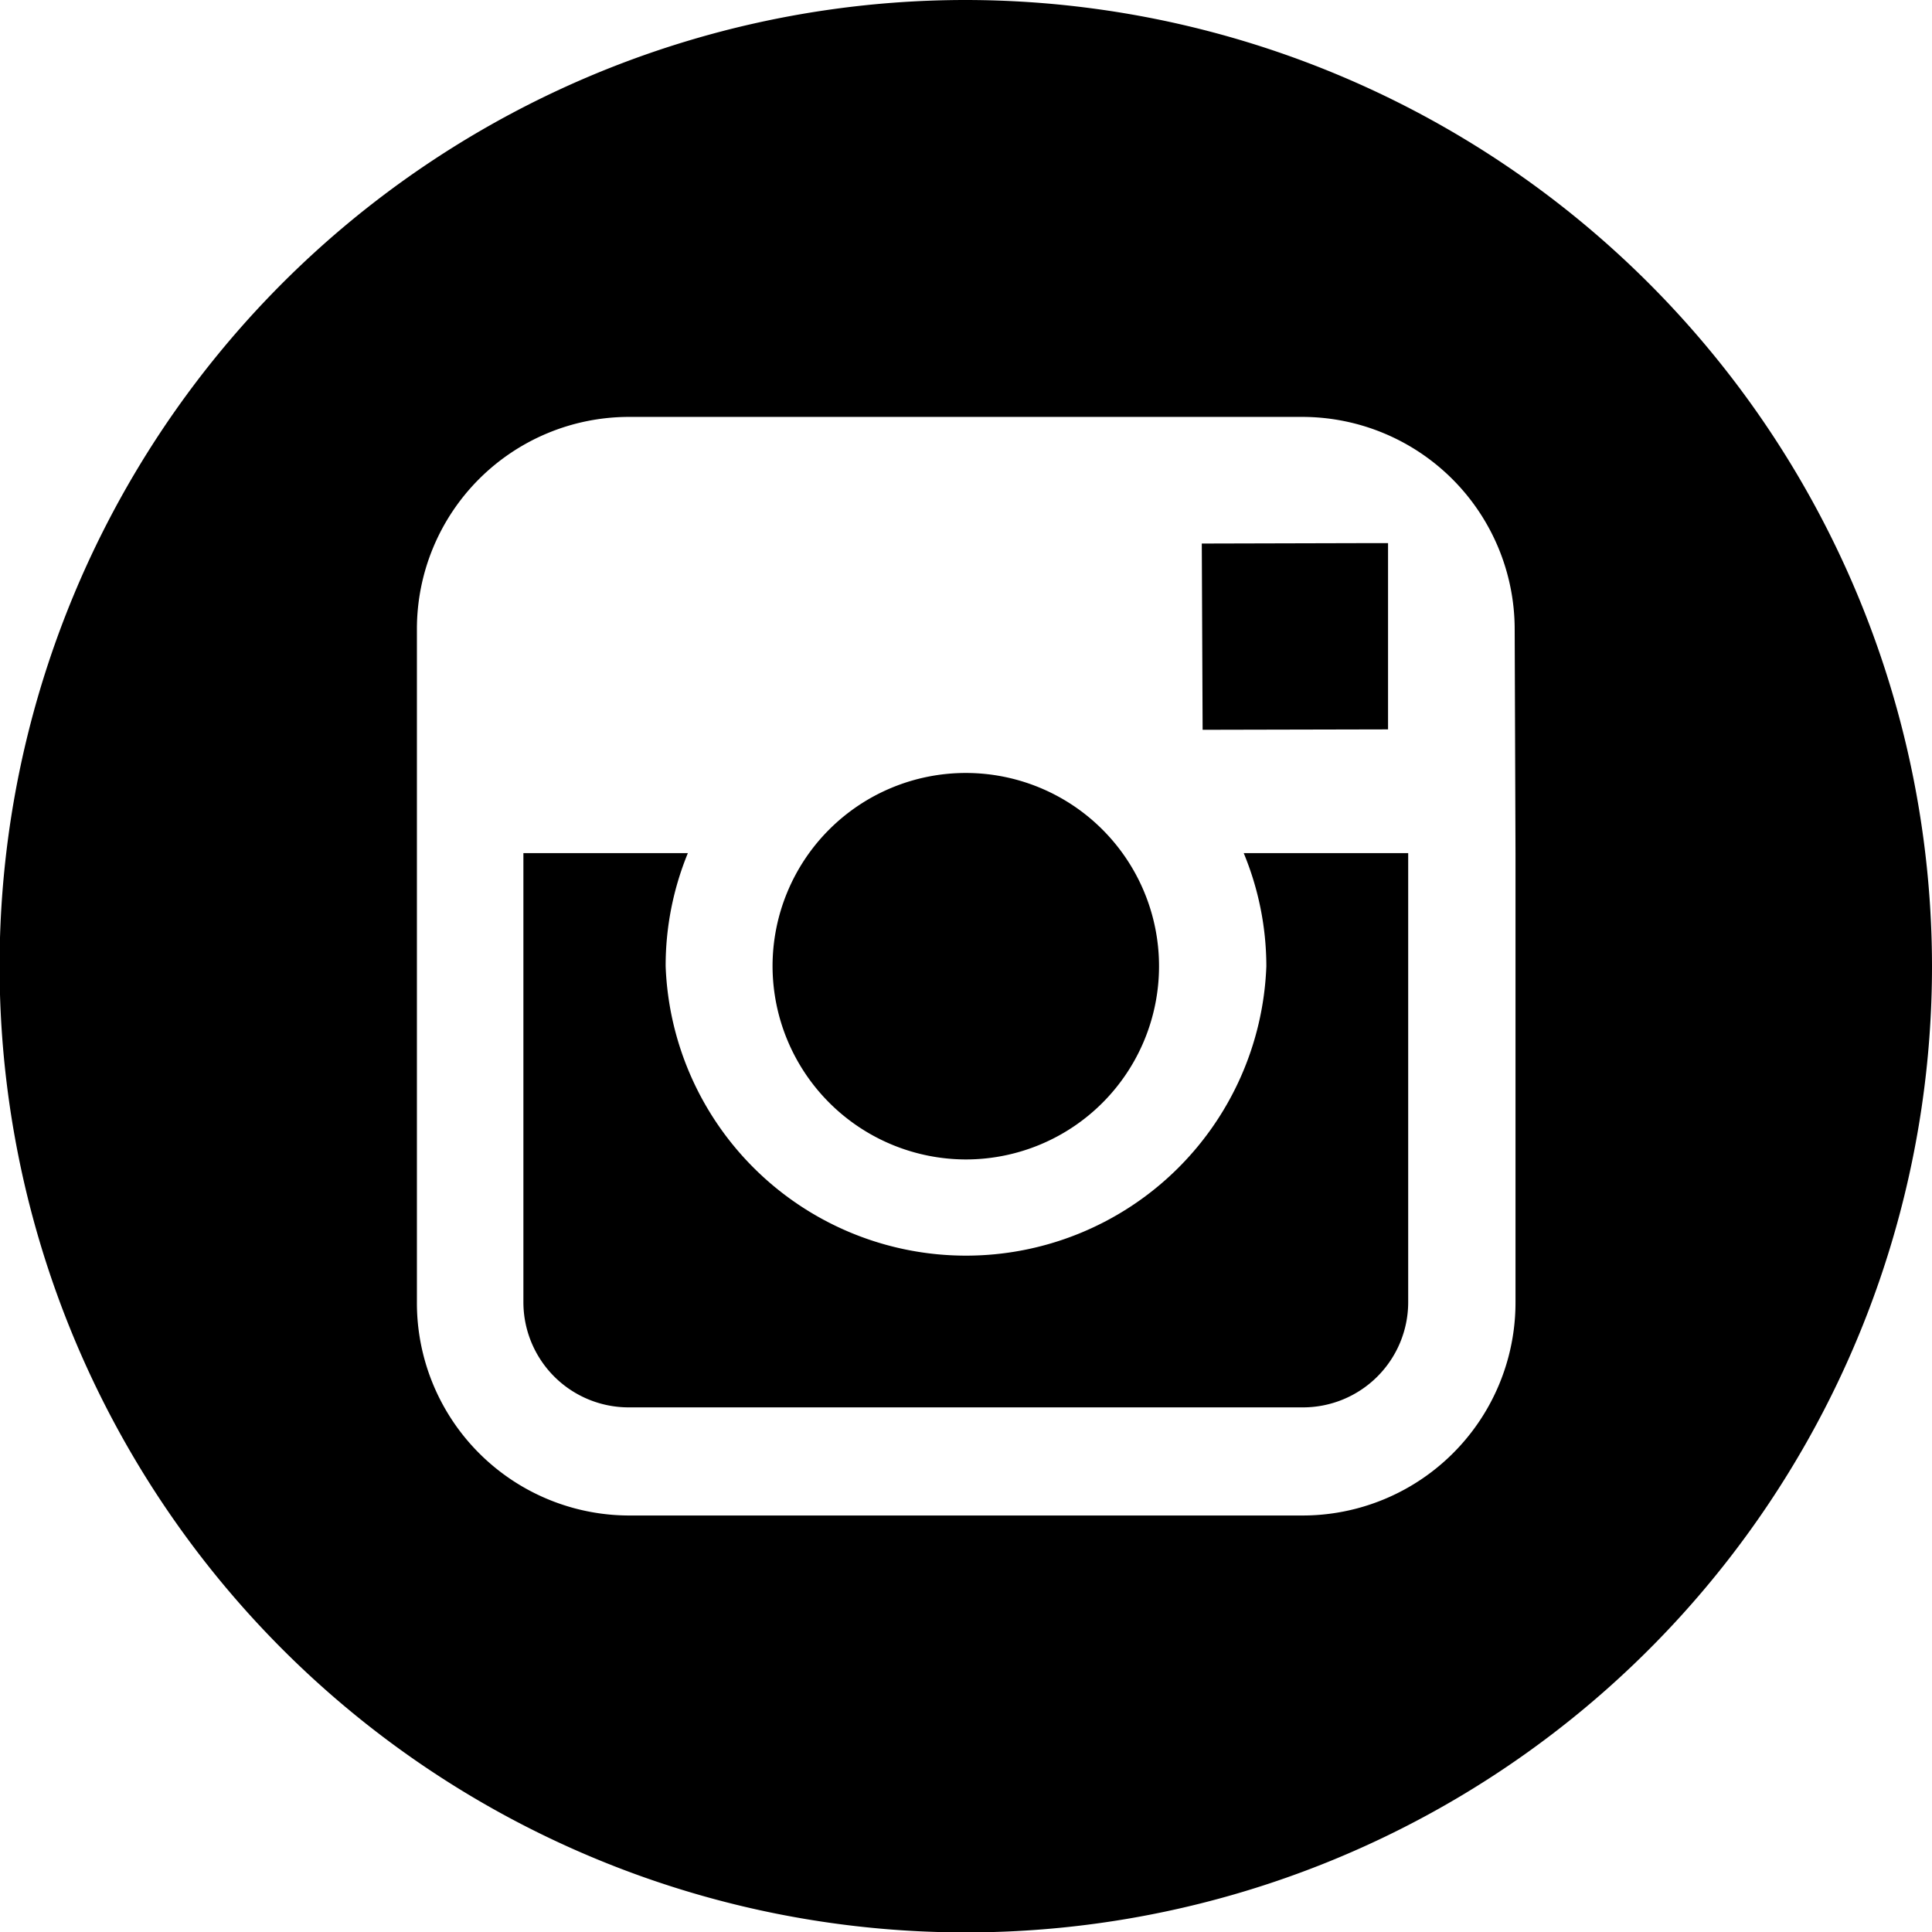 <svg xmlns="http://www.w3.org/2000/svg" viewBox="0 0 46.99 46.99"><title>instagram</title><path d="M24.83,29.53a4.7,4.7,0,1,0-4.71-4.7A4.71,4.71,0,0,0,24.83,29.53Z" transform="translate(-1.33 -1.33)"/><polygon points="33.76 17.74 33.76 13.8 33.76 13.21 33.17 13.21 29.23 13.22 29.25 17.75 33.76 17.74"/><path d="M24.83,1.33a23.5,23.5,0,1,0,23.49,23.5A23.52,23.52,0,0,0,24.83,1.33ZM38.19,22.08V33A5.18,5.18,0,0,1,33,38.19H16.63A5.17,5.17,0,0,1,11.47,33V16.63a5.16,5.16,0,0,1,5.16-5.16H33a5.17,5.17,0,0,1,5.17,5.16Z" transform="translate(-1.33 -1.33)"/><path d="M32.13,24.83a7.31,7.31,0,0,1-14.61,0,7.21,7.21,0,0,1,.54-2.75h-4V33a2.56,2.56,0,0,0,2.56,2.56H33A2.56,2.56,0,0,0,35.58,33V22.08h-4A7.21,7.21,0,0,1,32.13,24.83Z" transform="translate(-1.33 -1.33)"/></svg>